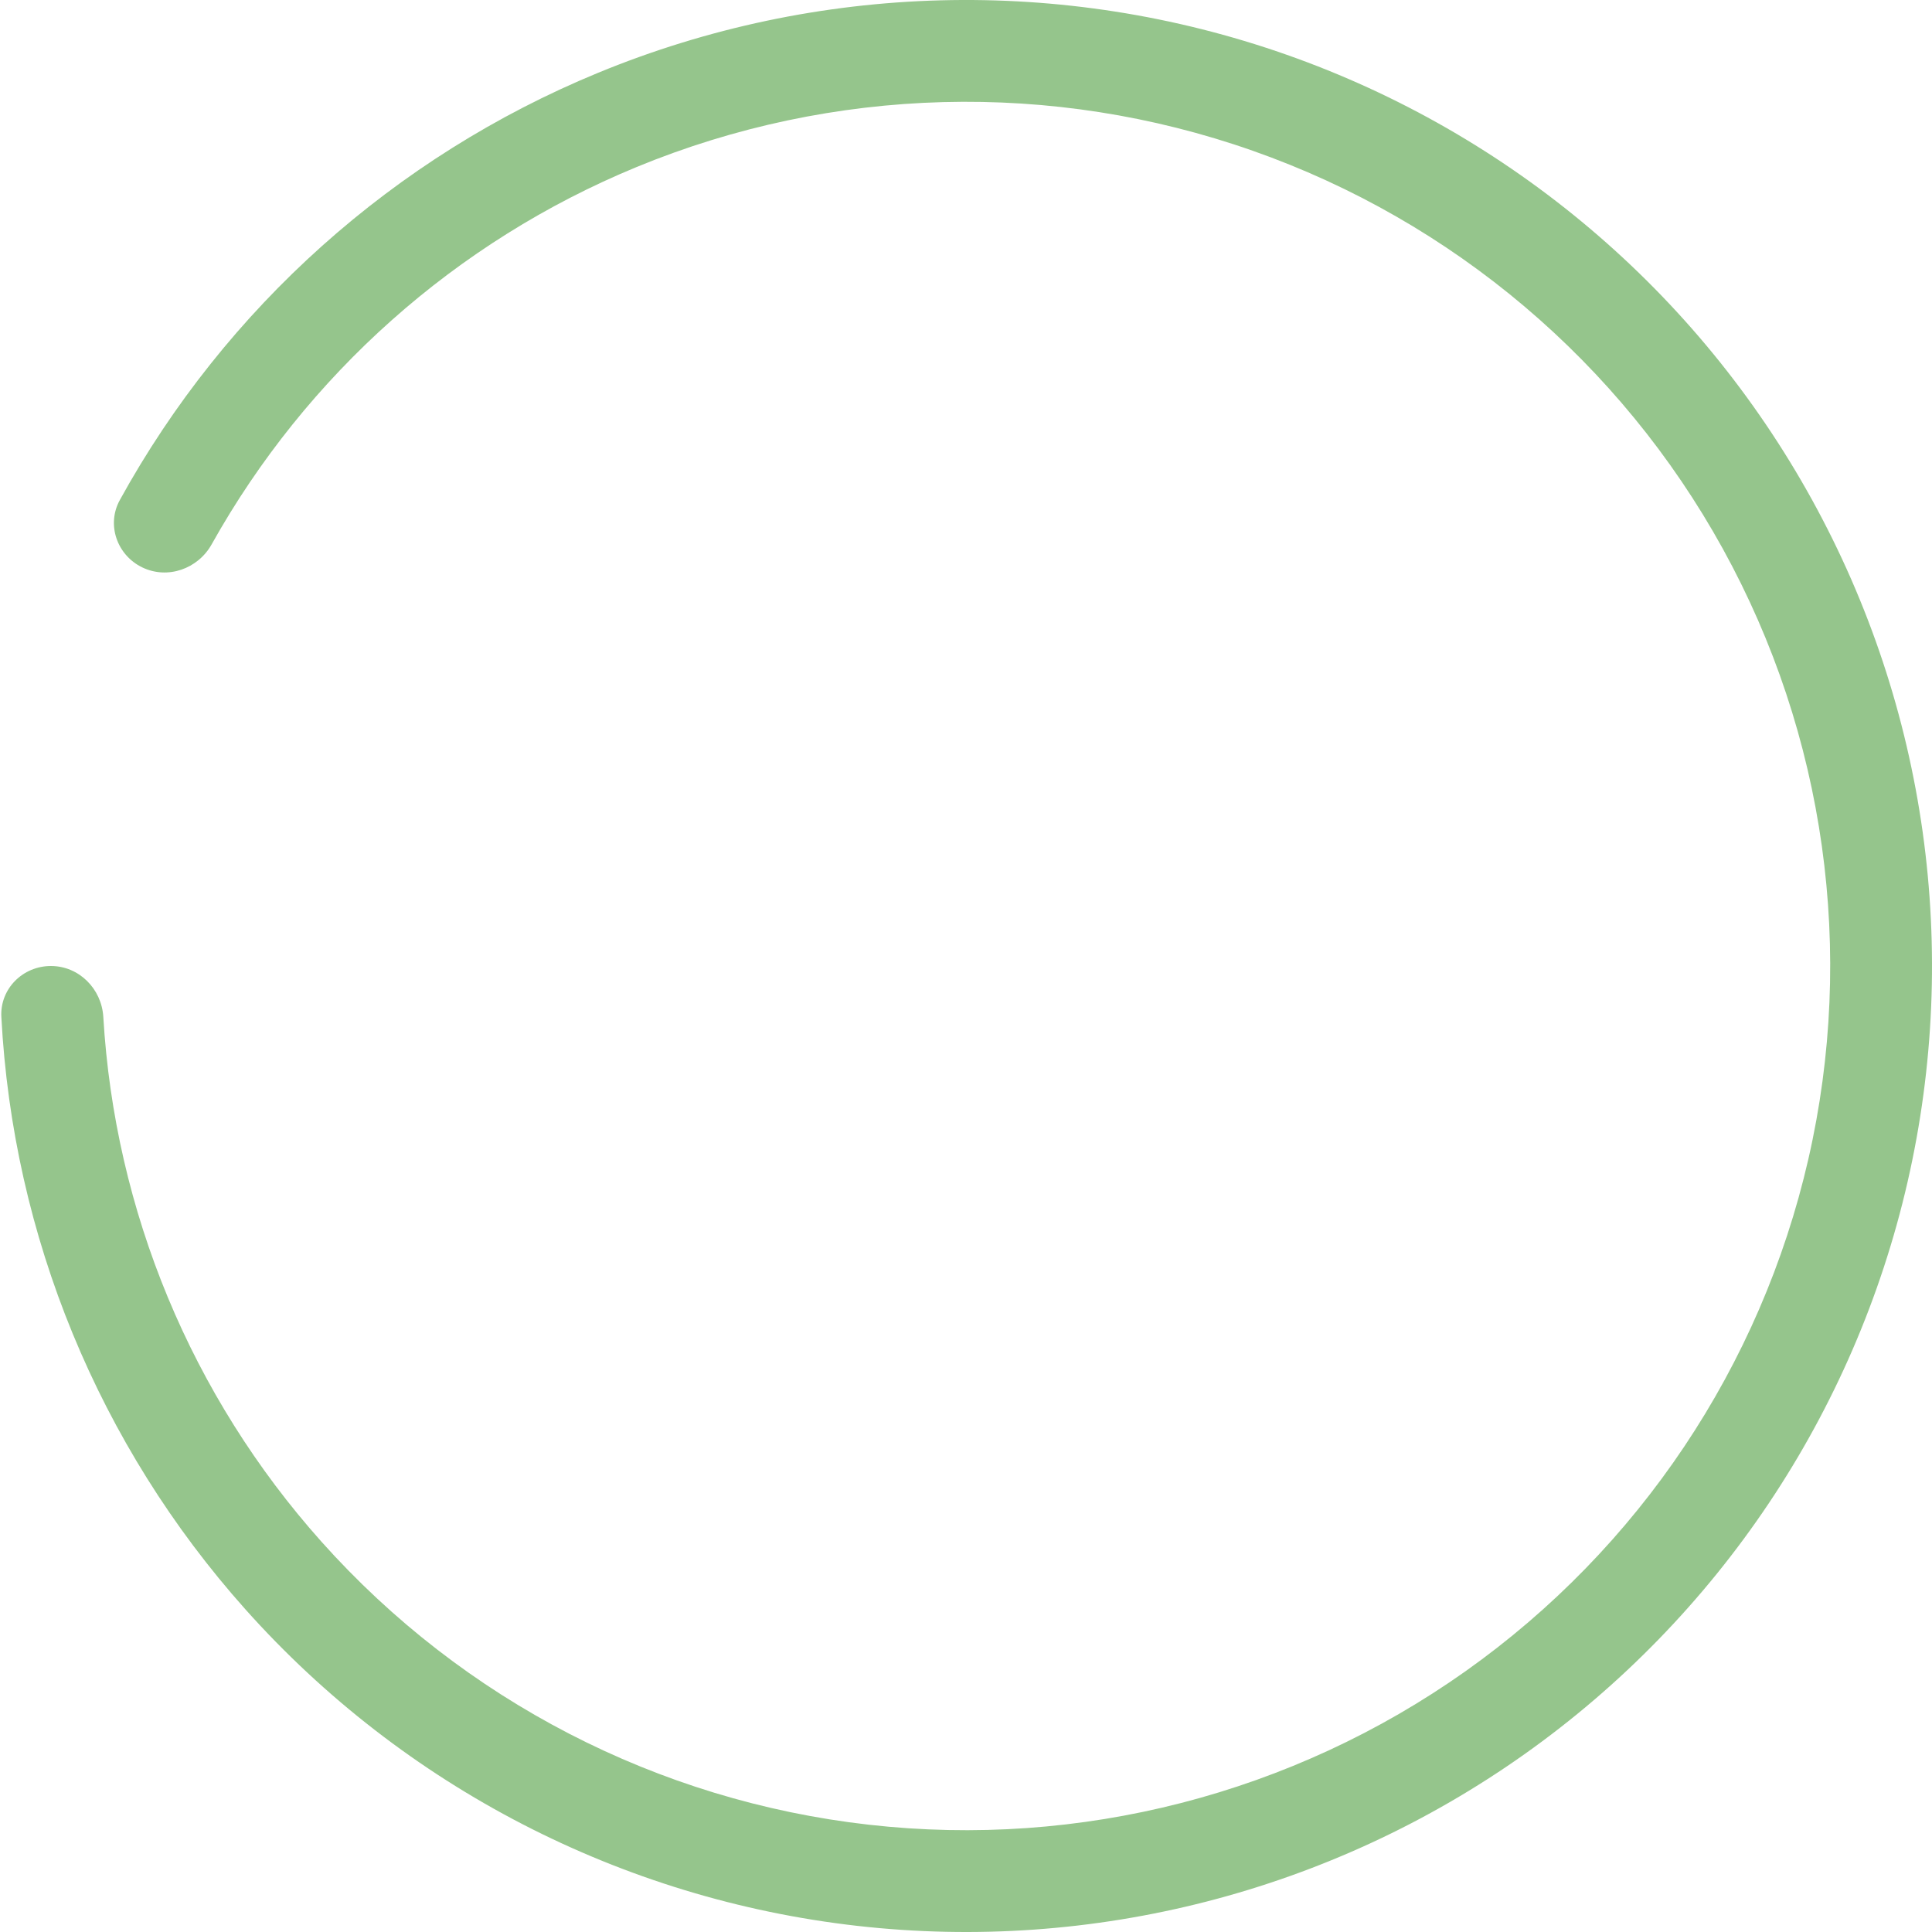 <svg width="66" height="66" viewBox="0 0 66 66" fill="none" xmlns="http://www.w3.org/2000/svg">
<path d="M1.739 33C0.778 33 -0.005 33.779 0.046 34.738C0.44 42.222 3.373 49.369 8.389 54.984C13.791 61.032 21.231 64.879 29.29 65.791C37.348 66.703 45.46 64.615 52.077 59.927C58.694 55.239 63.354 48.278 65.166 40.374C66.978 32.469 65.816 24.174 61.901 17.072C57.987 9.969 51.594 4.557 43.944 1.867C36.293 -0.822 27.919 -0.6 20.422 2.491C13.462 5.361 7.709 10.516 4.094 17.081C3.63 17.922 3.996 18.965 4.86 19.383C5.725 19.801 6.76 19.436 7.229 18.598C10.468 12.802 15.577 8.25 21.747 5.706C28.455 2.941 35.946 2.742 42.79 5.148C49.635 7.554 55.354 12.396 58.856 18.75C62.358 25.104 63.397 32.525 61.776 39.597C60.155 46.668 55.987 52.895 50.067 57.09C44.147 61.284 36.89 63.151 29.681 62.335C22.472 61.52 15.815 58.078 10.982 52.667C6.536 47.69 3.919 41.367 3.529 34.738C3.472 33.779 2.699 33 1.739 33Z" fill="#95C58C"/>
</svg>
